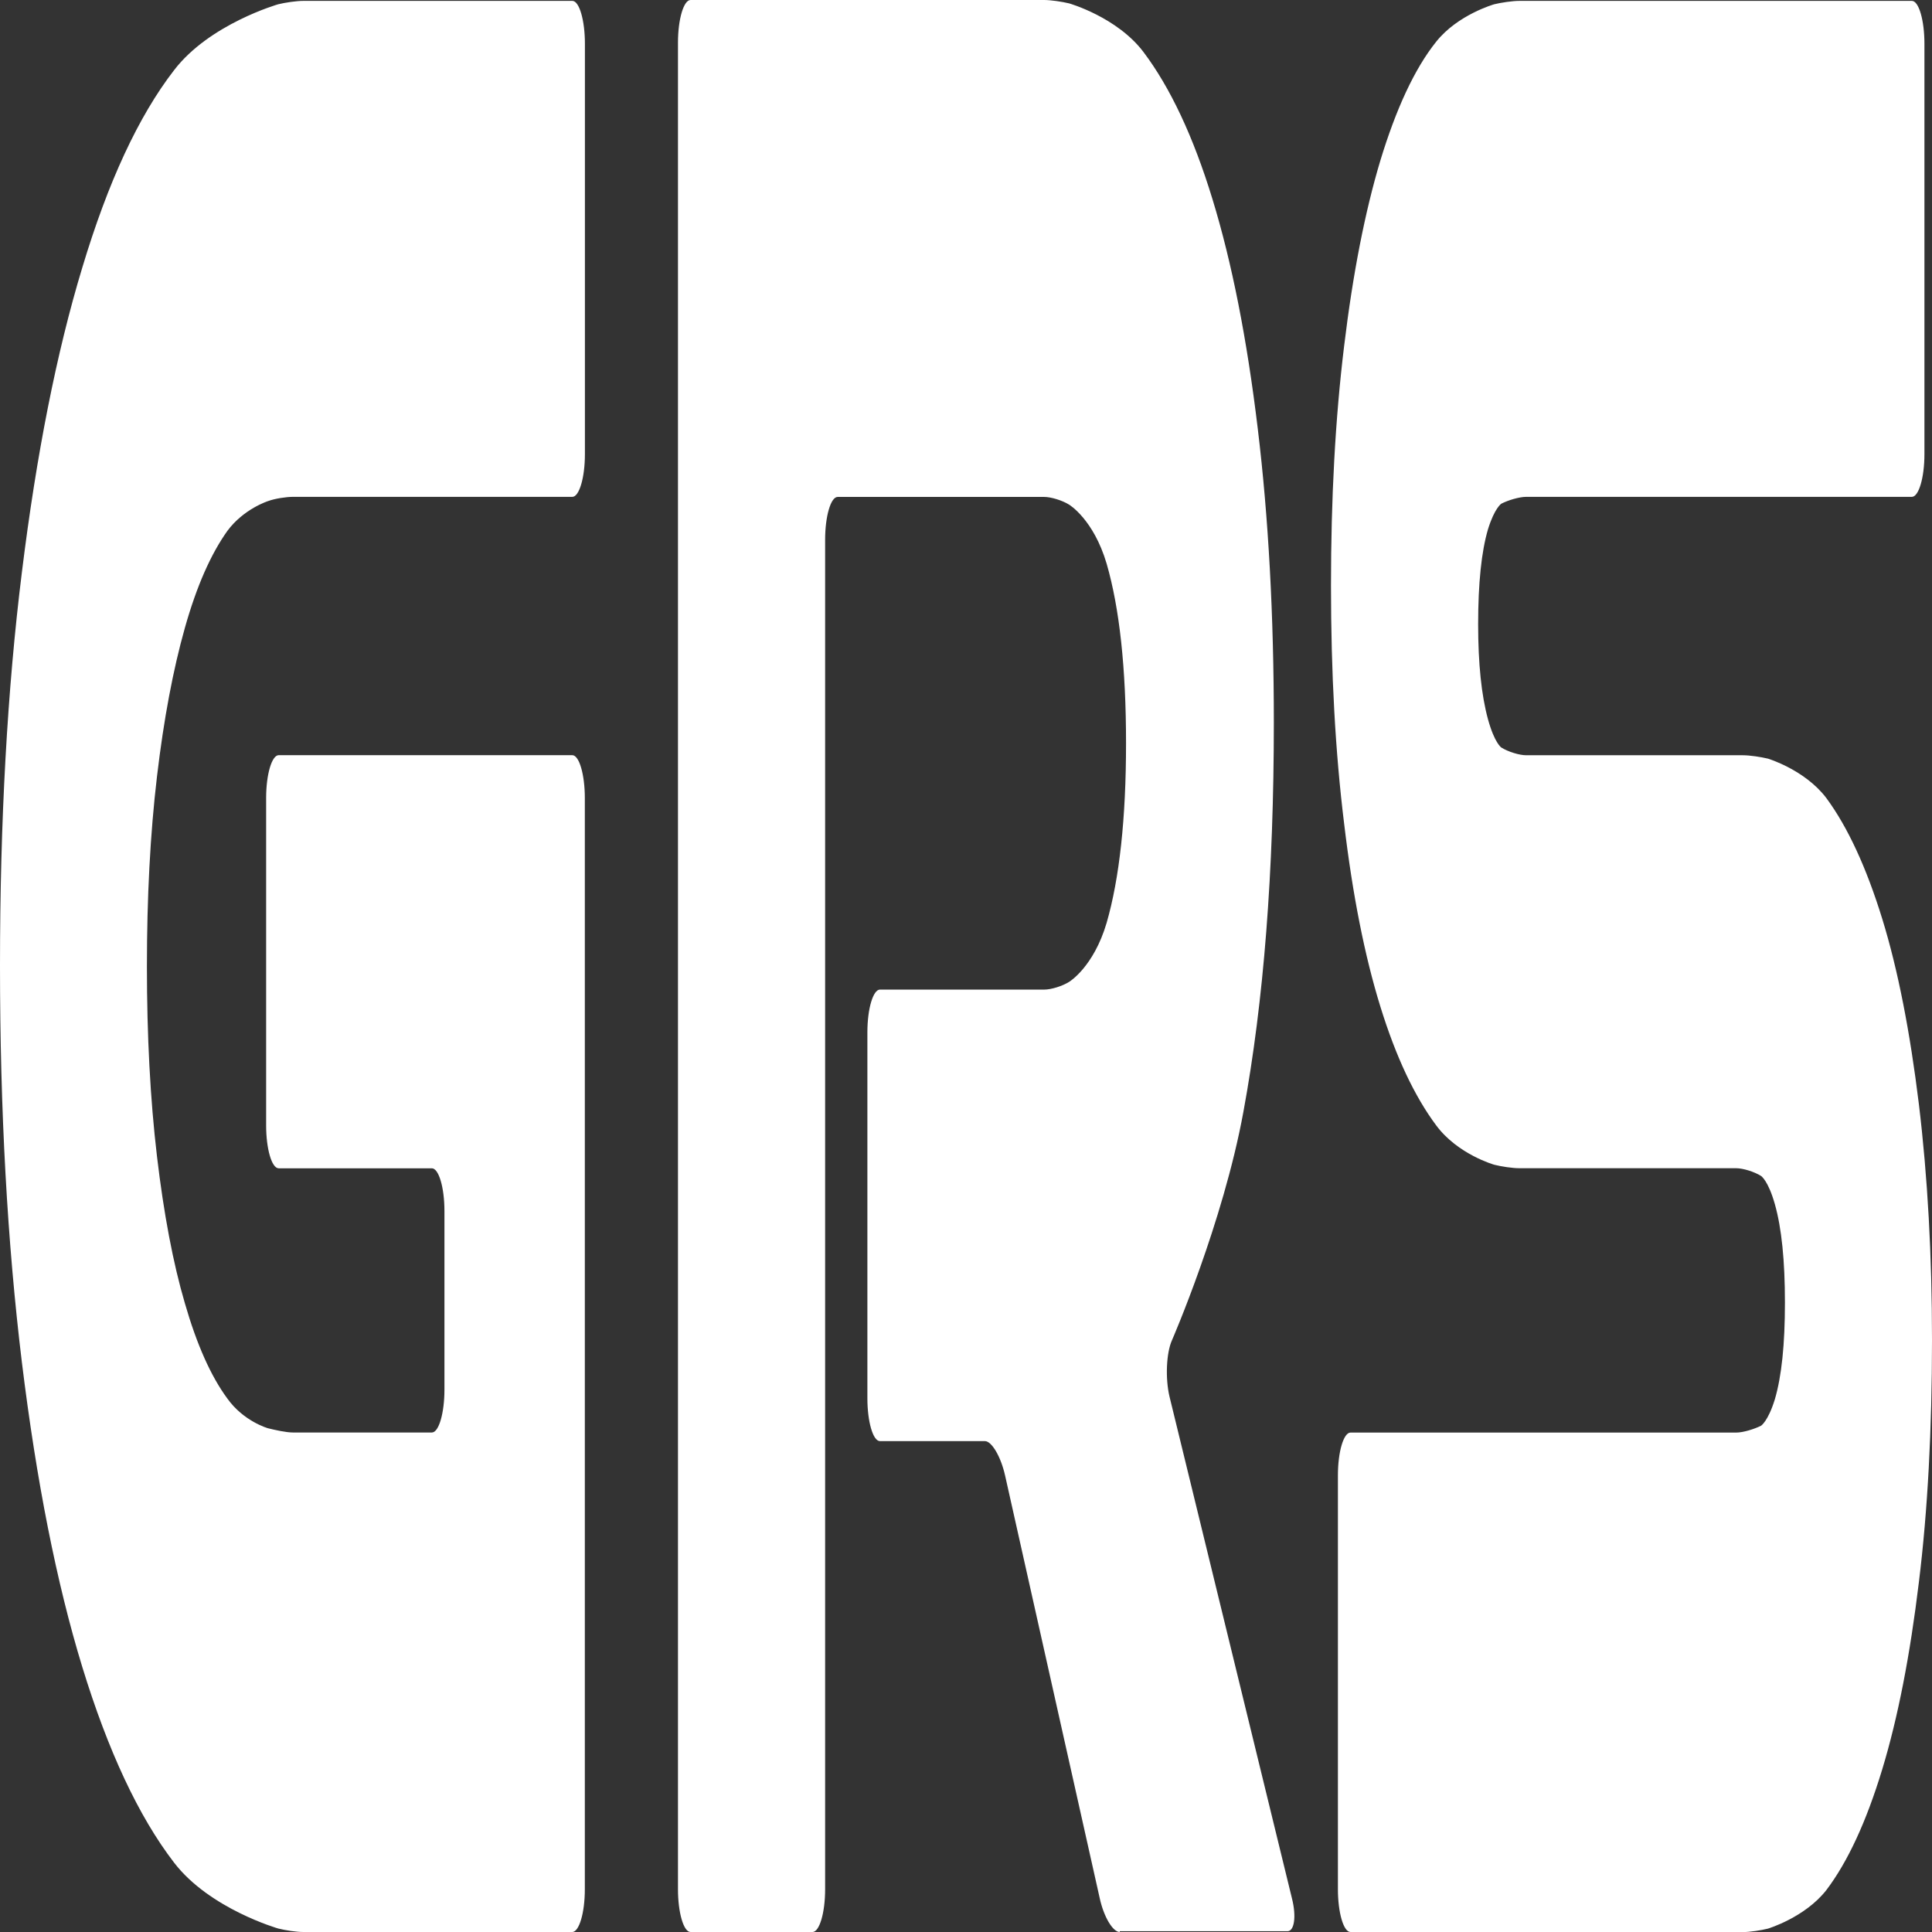 <?xml version="1.0" encoding="UTF-8" standalone="no"?>
<!-- Generator: Adobe Illustrator 23.0.1, SVG Export Plug-In . SVG Version: 6.00 Build 0)  -->

<svg
   xmlns:i="&amp;ns_ai;"
   xmlns:dc="http://purl.org/dc/elements/1.1/"
   xmlns:cc="http://creativecommons.org/ns#"
   xmlns:rdf="http://www.w3.org/1999/02/22-rdf-syntax-ns#"
   xmlns:svg="http://www.w3.org/2000/svg"
   xmlns="http://www.w3.org/2000/svg"
   xmlns:sodipodi="http://sodipodi.sourceforge.net/DTD/sodipodi-0.dtd"
   xmlns:inkscape="http://www.inkscape.org/namespaces/inkscape"
   version="1.1"
   id="Layer_1"
   x="0px"
   y="0px"
   viewBox="0 0 24 24"
   xml:space="preserve"
   sodipodi:docname="brd_logo_white.svg"
   inkscape:version="0.92.3 (2405546, 2018-03-11)"
   width="24"
   height="24"><rect x="0" y="0" width="24" height="24" fill="#333333" stroke="none"/><defs
   id="defs917">
	
	

		
	
			<linearGradient
   y2="112.941"
   x2="768"
   y1="112.941"
   x1="0"
   gradientUnits="userSpaceOnUse"
   id="SVGID_1_">
				<stop
   id="stop901"
   style="stop-color:#5AC8E9"
   offset="9.057242e-07" />
				<stop
   id="stop903"
   style="stop-color:#066881"
   offset="1" />
			</linearGradient>
			
		</defs><sodipodi:namedview
   pagecolor="#ffffff"
   bordercolor="#666666"
   borderopacity="1"
   objecttolerance="10"
   gridtolerance="10"
   guidetolerance="10"
   inkscape:pageopacity="0"
   inkscape:pageshadow="2"
   inkscape:window-width="1853"
   inkscape:window-height="1019"
   id="namedview915"
   showgrid="false"
   inkscape:zoom="1.5520833"
   inkscape:cx="400.10738"
   inkscape:cy="112.95"
   inkscape:window-x="67"
   inkscape:window-y="27"
   inkscape:window-maximized="1"
   inkscape:current-layer="Layer_1" />
<style
   type="text/css"
   id="style899">
	.st0{fill:url(#SVGID_1_);}
</style>
<path
   style="fill:#ffffff;fill-opacity:1;stroke-width:0.058"
   inkscape:connector-curvature="0"
   id="path906"
   d="m 3.769,24 c -0.087,0 -0.225,-0.021 -0.312,-0.043 0,0 -0.853,-0.244 -1.294,-0.818 C 1.722,22.566 1.341,21.748 1.022,20.707 0.703,19.665 0.453,18.401 0.272,16.924 0.091,15.437 0,13.801 0,11.995 0,10.199 0.091,8.563 0.272,7.108 0.453,5.641 0.703,4.377 1.022,3.325 1.341,2.263 1.719,1.445 2.163,0.871 2.603,0.297 3.456,0.053 3.456,0.053 3.541,0.032 3.681,0.011 3.769,0.011 h 3.341 c 0.087,0 0.156,0.244 0.156,0.531 V 5.641 c 0,0.297 -0.072,0.531 -0.156,0.531 h -3.469 c -0.087,0 -0.225,0.021 -0.312,0.053 0,0 -0.303,0.096 -0.506,0.372 C 2.619,6.884 2.444,7.278 2.297,7.798 2.15,8.319 2.034,8.935 1.95,9.647 1.866,10.359 1.825,11.145 1.825,12.005 c 0,0.861 0.041,1.647 0.125,2.359 0.084,0.712 0.2,1.328 0.347,1.827 0.147,0.51 0.322,0.903 0.525,1.179 0.203,0.287 0.506,0.372 0.506,0.372 0.084,0.021 0.225,0.053 0.312,0.053 h 1.725 c 0.087,0 0.156,-0.244 0.156,-0.531 v -2.22 c 0,-0.297 -0.072,-0.531 -0.156,-0.531 H 3.462 c -0.087,0 -0.156,-0.244 -0.156,-0.531 V 9.912 c 0,-0.297 0.072,-0.531 0.156,-0.531 h 3.647 c 0.087,0 0.156,0.244 0.156,0.531 V 23.469 c 0,0.297 -0.072,0.531 -0.156,0.531 z m 10.141,0 c -0.087,0 -0.2,-0.191 -0.25,-0.425 l -1.175,-5.248 c -0.053,-0.234 -0.166,-0.425 -0.25,-0.425 H 10.931 c -0.087,0 -0.156,-0.244 -0.156,-0.531 v -4.547 c 0,-0.297 0.072,-0.531 0.156,-0.531 h 2.041 c 0.087,0 0.225,-0.043 0.309,-0.096 0,0 0.303,-0.181 0.466,-0.733 0.159,-0.552 0.241,-1.296 0.241,-2.231 0,-0.935 -0.081,-1.679 -0.241,-2.231 -0.163,-0.552 -0.466,-0.733 -0.466,-0.733 -0.084,-0.053 -0.225,-0.096 -0.309,-0.096 H 10.406 c -0.087,0 -0.156,0.244 -0.156,0.531 v 16.765 c 0,0.297 -0.072,0.531 -0.156,0.531 H 8.578 c -0.087,0 -0.156,-0.244 -0.156,-0.531 V 0.531 C 8.422,0.234 8.494,1.1e-5 8.578,1.1e-5 h 4.391 c 0.087,0 0.225,0.021 0.312,0.042 0,0 0.597,0.17 0.925,0.606 0.328,0.436 0.616,1.041 0.856,1.827 0.241,0.786 0.428,1.732 0.562,2.847 0.134,1.105 0.2,2.327 0.2,3.655 0,1.849 -0.125,3.463 -0.378,4.834 -0.253,1.381 -0.887,2.837 -0.887,2.837 -0.072,0.159 -0.084,0.478 -0.031,0.701 L 16.05,23.586 c 0.056,0.223 0.028,0.404 -0.056,0.404 h -2.084 z m 2.866,0 c -0.087,0 -0.156,-0.244 -0.156,-0.531 v -5.142 c 0,-0.297 0.072,-0.531 0.156,-0.531 h 4.791 c 0.087,0 0.225,-0.043 0.309,-0.085 0,0 0.087,-0.053 0.172,-0.329 0.084,-0.287 0.125,-0.68 0.125,-1.201 0,-0.521 -0.041,-0.924 -0.125,-1.222 -0.084,-0.297 -0.172,-0.351 -0.172,-0.351 -0.084,-0.053 -0.225,-0.096 -0.309,-0.096 H 18.875 c -0.087,0 -0.225,-0.021 -0.312,-0.043 0,0 -0.453,-0.127 -0.722,-0.489 -0.269,-0.361 -0.5,-0.85 -0.694,-1.477 -0.194,-0.627 -0.344,-1.381 -0.45,-2.274 -0.109,-0.882 -0.163,-1.87 -0.163,-2.954 0,-1.084 0.053,-2.072 0.163,-2.975 0.109,-0.903 0.259,-1.668 0.45,-2.305 0.194,-0.637 0.422,-1.137 0.694,-1.477 C 18.109,0.181 18.562,0.053 18.562,0.053 18.647,0.032 18.788,0.011 18.875,0.011 h 4.875 c 0.087,0 0.156,0.244 0.156,0.531 V 5.641 c 0,0.297 -0.072,0.531 -0.156,0.531 h -4.791 c -0.087,0 -0.225,0.042 -0.309,0.085 0,0 -0.084,0.053 -0.166,0.319 -0.081,0.276 -0.122,0.669 -0.122,1.179 0,0.489 0.041,0.882 0.122,1.179 C 18.566,9.232 18.65,9.286 18.65,9.286 c 0.084,0.053 0.225,0.096 0.309,0.096 H 21.65 c 0.087,0 0.225,0.021 0.312,0.042 0,0 0.459,0.138 0.725,0.489 0.266,0.361 0.497,0.861 0.694,1.498 0.197,0.637 0.347,1.413 0.456,2.305 0.109,0.903 0.163,1.88 0.163,2.932 0,1.105 -0.053,2.114 -0.163,3.007 -0.109,0.903 -0.259,1.679 -0.456,2.327 -0.197,0.648 -0.428,1.147 -0.694,1.498 -0.266,0.34 -0.725,0.478 -0.725,0.478 -0.084,0.021 -0.225,0.043 -0.312,0.043 z"
   class="st0" />
<i:pgf
   id="adobe_illustrator_pgf">
	<![CDATA[
	eJzcvdd2IkmwALjPfY7+AWSREFDeyGPlvfdCgCRaCBBmZvo+7LdvRJavynJA9/a9rTMaQUWliQyf
EZlzyZPzTL7eeW1k+CyTmPoxN1fsNaqDTm8lQb5O7LZaw/6gh1+lzhYTrJxlECq/qzzrkFeNXr/Z
aa8kOGgiy+LTCr6fyterX4niR7X7VW0vJlKL+OSiOWg14Nlrr/7c6rx3nt971Xqz0R5k+/+8L5r9
Q3ul6gAA1Zyc4xiOSbDsCs8k8ocEpNr+p9rvN/8HAFiJV3j8stAZtuvN9nuh899KIsOxQiIj8QlR
FBAEAXaaZ40+DYrLqgLLypIgM6IiC/o7jm8VbKDUqQ2/YKgnvU6t0e8XO61Or7+SKP6qthOH1Xd4
Uk3cNlqtzr+JQqta+4R38rvic6XZagBCvqqDBMsT7OV3We65MGy26kfDr9cG4EoUtO/5Z9LqZR+a
g5bxb/K9/Lz7BV+dNwYDGDx0ShbhbLtgHwt8S35S92eN9yZZNMDj46LRcq8DK9H77MedOL580fjq
tmBFCN5YmcmKCUGFX9afBiDMVkeuwGVFQVAUUeJFXpbgG17NcrwsKzInSDIDHSoAIouMzAMwqygJ
HiEUjlUlRhBUjtMbtTDf+KfZ+HclcdRpN3T05nuDc40SBIFhtN/6o7Nhq9G7bDcHMGWJfKdq+D3s
1BsteMNqotKqErSSH9b6rUNcVHvvjQHQT6c1HBBiV8xeYA0Pqr8aSAqs3slxt9G+6FyRoWaA/ABD
8B+LmJIFwDEHyGYV0ouswEfW7Ji1fuvNY1vYktGHjCt/AsRw3Gu+N9srGV7loBNWUnVK2e416xah
yFxC0X6RTrIwbvzHsirHqJwa9RuV/JMlVlRYgYvyjY4KQOxg0GgbuAHCLx7ayJjJHp7jhMrterHz
hWvcJ8wMBNwG2gYRoT+1PpBn0MSwq2OIfPEMJHHSa7ax4akfR9oz5fmkNYSH273OsLvbfutM/Uhp
Yu2g2W4ktIcJ8hQEFPmu2hv82+l9wsfdeqNq8W622uwuhjR6/tkY1D7czerfjtPwVaMGghaovJ44
fv0JH7AVFAiJi161BjOGzyZMlAZLjTfoXB/pYkL/ttz+p9HqdBvW9xpclBZPWtV2tWdO2sDyP/Ck
CqtiNYmAjcFNlDaBdnq2wZCPxv8jjQkYpgtoIaNwLkoogO1RpK6qgw+Q+o12vW+2rn20xo/Y0L6L
0mKx2mo1QTt2P5q1RKE37H8kLjqdltk65bnZk/0ZeYRvRqLgX1+vnVaz/2V2Y//mBGi4WWs1zn/1
B41oVIHM32sftzX8eGehA7gnABJZeyfW6P9sb+ZbtJ7g4f+mXs5rBDO0PpyPzH70r//CXoxFLteb
IBB9GD8Q5vzfKkjsg+ZrCKMimt+a7TqM+3zYHDQs3ux8ddHQTJyD9dsgnGNAnltNis+g1+x6K5OZ
+sEmCm27XtvW7WOwmY8a/yaMjwltjAkWmvJ5AOqeSxTqUz/up36sTf1QGRX0ucqrgiqqkiqriooa
O68W1RL8lNVKnsmzeS7P58W8lJfzCvzk84V8EX5K+XKBKbAFrsAXBPgRC2BPFeSCUlALAFIoFErw
Uy5UimyRgx++KBTFolSU4UcpqtBEoYj/SsVysVKslJgSCz9ciS8JJRF+JPgBw6ak4FBKeWisWCqV
yvBTKVXKTJktc2We/AhlEX6ksgw/YJxukLkxLLgIPCMwIiMxMqPAj8rkmQJTZMpMhWXAwuJYnhVZ
mVVZmCRbYIvQJANfc2B5ipwERqfK5XHoXIkrT/3gGZ7jeV7gJV4GByPPF/kSdM7wFQFsG0EQREES
FEEFZBSFslARGZETefhPEEVREhVRFQtiEaZWkRiJOCCSIPGSKEmSIqlSXirAlMtSRWZkTuZlQZZk
Ef5TZFXOywW5JJfNuQGyYBYwDzITlsyEZ2EYMB8JZiSzCpkVzqnEVtBbwunCzHgyN5ydrM+vwBWn
fuAM4acCc2Rhlto8RZipCvMswExxrjBbmCuD3cB8AYDMGJwCmDXOOw8/BTL70tQPoSRU8AewwIgs
dgm44AEXGjZkwIYq5gEjiBP4Mec24X8hLbKOH872w5MfgVAQ0hBSEaEjaFE1aalIVsK+DtoaSGQN
9BUw5gbzVYEOFJi9BFgQCEY4wA5DcFUGnBUJBvOATQXwitgFfwkwDcsGWAdagzXAlSjCquSBJoF5
gRZlHv0pXBIe1o7FgXMVWM8Sod4CrLIKqw1kBesuQlO4xBzQA8NWWGAkoJEijBS4AISNCuOWYfww
LJgLD3PCfwzMsUzorgjzzsP8kaNkRjLmBjwtA3eLwOU8dAoNAmAF+L9UKIIsyINUUEA6SLDgAkgM
HuQGCw1V8mWQJEUQGPm8CtJFBjkjgbQRpn6A1OFgSIxaAUlUAplUAMmkEhklg7QSQWqBnwMSjFEq
SlkpKUWlgAIKABRFViRAtKDwCqewMNAKcg/wUAnETwH4SQW+kgmHCcBrHLAMI1Xgpww8WAROzANH
mrKkrJYVkC0SSBkB5A0HKGNACpVBHhVBLuVBPinQtARSS4DF4UCOMSDTyiDbiiDl8iDtHNgBbPlh
RwjEDOCFjhWQ5cFY8eCEzE1IzD0XekQdMFl4A2SeCvSucJwsgvsGTSksSDZW4URFkuEbXuIEhpVB
Mkj4f/gGiF7kGAaoUwHJgE4fwwFRm/ECCdthZEUAspRBFqoMwogYR7DgQCuxCSkhgosL/jqMCR3A
579oSIU+YkiUBJCfvKyoEkhPHA70AsQlSfh/nlfwG0FVeNCmIgNcKUjEwbZ3Dp3AN/bOWRUHpNo+
wtis7rETBvhNlDEgAv9s+PlLBoTYKZQsA8YwPEKdcVV7hvGawa9WA5rJ7bc7/7bJp8QK2m/tTjsB
XLqYyB1VvxqJZQDJExfMhMkZphU40Ggv4mvFD/AwExqI9vUiiabkdJhltKpyV81+87WlNVqo9ps1
Wwua1XZGTLZip9cG32+RxEt8m0gRYGLLJXKaZYguvTHslKutHIl7kr5LzRpGkKq9X4kVmGdncNao
dXp1cO3hqZjInTWqrUQKkTqEF+G71QR5J7E69QO6AheMNEPBw/mgWvscCw/ng17nsxGnCY48ah33
9FdDZ5jTAPUFNYNtTOLmF3BdYg/++gnf/QucmDhM3D8yifoUPDzDh/D/OrbfeEusJgAbKVtbAahy
z7LYadfBXI82weCmcO6xMB6IG3ixAE5OInXZb5T/abSP63UyLYJiC2PHCBkDbSxBW+EVV8vfV7Di
j1YAtPCO7xcKDqSbg/FHeTDSSAxkcljLkfacBMVFwYxtTlYTgZOCd8r/NWokBKw9JE14Jdk9fF8d
tgaPdlF23vzqtixRpi+khXlYpyp+g4uWlQVV5lhBgv8LIM9BEEsyKHoBrBdQBGAwkm9A3oMmBO2o
ihLGaUGACyI4OWCF8xJr0kg+FsWwOsXktMidfZ5EjIPQtwlxP0fW0gYn1VYD3G1tsievk56de7uD
YPPmf3AV3PsgJ7Vx+cDXCcemTwoWOsxJx9OKBzBeB/14ca6BhKOd2h3LaA+1sB429f8Y30Nj7m/9
etAHbWzLlKqDKtooOeMLJG/8aGNb8sXN4cFRp97webyaSP331WoDQKY6GPSar8NBQ1OBAJzv9ap/
tJkJ9WKDq300W/Veo61DgercBVSZj/HX4Fe3oT9Ozbf7z/9Ue/1VkCGg6AD7Tth/qq2hCYwP+j6A
bRBAOpw+mr7z4/96VIHd2IiCpVan9tmoR0KTAbr8V0zwtUl2rdkokwSaOW8MjshsIkzUDj5Johgf
KWwwUqKholkFIyISZ0RZ6f/fCSG+UFj5J7pYQNi/g+BxnrVhf9D5+gvE328l0ZV+Fc1C1KHAh9Ep
9U/wDQzobxvP/y1W7r/9+xfQ9/8CSd5vNWv/d8R4RuXkrICxTZkTFIU3oj7+6x9t7f8S6Z1R1CyP
W3Dg4vEyy6qh8/sVaX6//pL5CYKQFVRwSyXcNxTDp/fRaL5/RBKlJuhfMVEWaDQWnf7brA8+Is1T
h/w7pmnE3Xzn9doZgCly0HgbaFl3kabofemvsTqIOD3vDHu1BsmInZhk/b/iUZ4cbXOClqAXRT+/
mel8kSjDDv5XcABDeeyY4IAkwBqJm7ulSNP0vvR/KerAhEqNNxLPjhhwsID/CopIzVTIvyjU/4XZ
VCSxOtJM7eB/xVzDV7LdOYw3R+cLf8Usw7Vcsw0U2KrWIlKsHfx/yQwHvWq7361Ci7VoJqfzhb9G
f4erpz/roDsl/V8xpE530Pxq/g/Z+/mrBgY+/18xjq/GoFqvDqoTGIw69mBm6vrWUSSutEFrr2tp
KoyRr8IwtmbOr7afsYCm0Pnv5tZl72BNVL7XqGpZJjQbxC3EMMH6tVPt1XG3MHfZbtZgdEZXtig6
a/hKJ/kz/StZYeQE/KdkbdlHGthJp0kyaJ4TKVK05HAYjMGWmv1uq/rrsIpVJOQJFmx5y7isFs8a
rYvOmdaY1vpJp9/E+ZDHnOGvYzmYu/ArejOsW/zu9g0knTdajdrAVBAUCH2j84hGbQYMWQ+zCS/K
bLUaWPz0fF6rttyWrRsGy8J0EEkUeR8odN7OzOFzPlAXNrOJZXxIEEkNSHDH7t+neCEY+truJbtJ
0cRmtdXsW9PVvvuq9g0q4SWDFrvVujEXQZ9LrdMyDBTZmF+928y6V6zf7QwsBszvJvLDQSdxVu2D
DdD8H48lld9VE91qt9FL9JtfwxaRwi7JhSBVg5lqNkOJlHSaQMaeslb0eU7ti2UThkRINPsdLFRM
vGJKBymN0hoVGQML2PFho/9hjp6MLmFV9wV38Nnu1D47w0HiXSsXMGlI9J0Y0Kxl2YeCvvcapmQN
BX61hCgm+yr+sFwsWPsgOBug3SACoGY90beWhGccSD4eDrqApxA0hw6l55UfZEVOeo1+o/dPI3HR
+G9ASjmqr81Wc/DLxfoE2ExNIJWDiYNq+32IBXQnna65iEwiIxozCBAvIA6r+KHS6nR6V9V2s/8B
dEZeCBE65A1SAEeym8hgzwfVQZiwQjE0wmtnKGoC3kvdHzbqzeGXbU0evUqNhj69qhPYmyzCIGGT
3zS738wUgUe58n/dTm+A+zn5Przb328YK5bSSshtsvAzv1sZtlrG+3qtOTw1KI6TJTlo+ts2Og7E
U8FiDjvTUWEtlWBJFSrgcbdaswhSEAOBK+BK5dvvpuryB0d68EArvkNB6wewCfbDoNquGS9g1UhC
ESgmiEefDqqmsre/LNPsF38ivOh0PU1E6t9qokBCqo5WJJnVVSjDsaKYIM1GapHKurIqMlmtkllV
VI5PKDwrhbZnMmix0WqV/xs0QkWBzczbbdcb/503ap22QVWYn501i1ZkJdogLDSNPIpKs9ePv8Tm
7EdeYbMF7wLLMmsuiKwIERcYG6Sur6gwDnIJYkgHCjl/Vt/BuutO22Hasb5N4+IUOw==
	]]>
	<![CDATA[
	Q7PhIBFGFIZNMgmage8Paxd3EaeKqHLMlPedKA7daYHR4chQjt/e+o1BqJwk+yMOMSkqqsIGaEIb
PjgJXRd/UDs6QvEcRaprM3MM126UMIk3UzN2DfOk80+j18UESo+RDm9Itjeq7UEzAcZ8tR/SdK3V
7IJ5hHkj/4F59A7Cmda2/RUwWFt4vkGfpMxHhR6AZWWMhbHZU3bYHjHvMv+Q8wcSr9WWTcd4g/bO
ABn4hzvVAWj3gw74bGhE9O3Onh/0LkYed0sOWPvzCzQusGsvHs8r14kiou+ikzD8S9/Bur+wDGFs
Zufi8CBhhJYS5DyGw2oXZ2KzboWAV86BjoC+dPExqLZCPT19/J3ur0ShWvtED8RUGowTaLddaw3r
jcTN4UlAs7axnVf/QZMLy1iIOadVMbfR6EMHN8F4vIEobxkxBlaN9RpvdCbEek1yBaTC3oI1sMSZ
FKsrYbQRisZr8dCojNabbLzGxHqNtXgqFIN+xOUeKe44+/f4wDB+Sx76ot9KhL4o+tBm6IsGfmx+
a7QXOYtXo79HJ0+/dxwkvRoOTheRl/2GJtES58PXt06r3uhZgLZhlIZdaBnjLVbbhcYHkIsZzkk1
sR177F0XUM7mA11I1+jMKVQHCfBW/6NLQDvUYbVGn6gd6LrZrnf+7btxZwNpOgIMJgSZu84j1l4D
bUxOBbDdwTNhjKYtVy5cZ4AjPAC8t6j05HqDFOo40g2CwA09duHNDggYT/mrO/iF5qEPPbn60HST
ceITlbKcb1yUSCjUYWIHohYIuHh+7l4oB4wfsdHatfgh3/eqXsrILRjtGLeEPfDiZgX3G1pPeGiI
GRKVZZljxfB+qDO2Abkmb8LZAzwB9KvFbtB4smM3Z6/Hc2HUU69n0dP51XbpouQmGPj25P3N3T18
e1M1AnWc1UC5XevYwrx2eOPMOtciYfu9Rq3Zd4SkbW/9p5+g432vAlaay75zPb2g7EbDIwyW7zd6
pitivUS40/mWObWv10ZdC566Hh7Al4bxuutBoCd80652KeghRc/E5EYWpk8HpHNfoweq64LbAOiz
5NFnscXabUAcAh3r7sS5r/PhALuweR2Wz6GBBPtS5ZNz6oicoXyECu5Lh3F3FpWwc1ZiQO5n5zVb
67Ra3nCtG6r/2ey+gvf06ZESbsguiIdetf3uXjUPHA6+2mpFBDMi78Z0U95gsPtV4xX7aPzm12sA
PvsNxJdDTJFQPowgsdd5xZOVEjbPTRbdi6IxRE477g4km93dZH2X2Ul5HgIlHmFRd6jPHA61T5Dc
ER3HnoJC4vZZkP4CJ2HfqdLAzYLTKkhwbevKvYvi2HrR3iLnGeIRYfgW2SMJeUubSITXvHgOQKAN
WE20O1Y4JNFskyAG7iWHbEnYsE2mFoRsJ/604UVA4Ci83e32slqVUgCHIVBd2+U2wkuqmOVkUZR5
mWcEycwfd79lz5FWBDarKKosMyIjKyzv944jfxzPb4TVrCdefyVKPdAHvWCOxgZsmRYMrZOae2T+
UB8ua82DGgJFdhSjSxzn+LxNtnrZL3g9cHC9erbTe88Gz0AHMkriWMYXrI/5BmZroYD/BA2fQHVb
tV8BFKUB1dr9QNwC0AC8FbsO9NLm+9dntm+eexAABN5Jox4GVOt1ugHjfmsPsvWWc3WoQH0wO8xo
NK2zfrYFyiRIrwHIaxOZOWjM/Wy78V61pf74QNXAFCIlxkFALbZGHDmvaHUB9j+qoAHtyogKhhHW
dqNvgJk6xA72Xzf76taANCAMGAcR1JedZ+h2B+j4vlPY0fBAoN6G7VoADIyn0611wiD6QfgmEPVh
sNYIkCTwvk2QhIgdMqlqu21mwKT6Z9uFxG65KLGqJGW4LCUXzIXfbq+DWf8uB8YFBEqxYW1VhYyq
P2hplhv4FSEyEbvXNiM6gw+PN+EDWvv69Wk1SiFRUyx03t6yPaeo95Gn/2DCcNcUlUqWJ/t6EquI
PMPJfkqNRJCyg0DhgujQ1Wy3W4+OQo2krVdkzk+adnpoQlSdGUJ+CrLj2P1SpKzKqqrCqSzDilLw
PO2ojIehVuMtSCWg+qw3+s33tn0SCs9nRRicqAiqxKhCcBdaUVMAGZsOxateWBQ4HAJp54wAa8KB
0sAGq/3X5uDL7vVS7QQQ60CQA0xtCxongppG6yue7B+idt9A2n50ev8TMlRtjD23IRqF7bt1lNet
UFvNxnOG1UFTIwjX1VM6w3R8o42ba6YpkOVEX+EA7IjOl91YDJmcZkUQjnTSBH0sPdv5PjE6AOQP
8Dy2UHMGA2qv1V4/uhgM4UACjN57E/zc6K1aki8CsIND6aIG4clVEK4hR4CO27o19AjAvRB/QTMg
u723jjdq7I+QYb9R6tQK+DGIzYmd94X82Hc5yDTro+fhW582QWS5LDmfFnVpNPAGpOiA2k6+3eml
Ab97xkkT2gDYH3bJ3P/9AG/crmm9i6YZeboLHjgtAumSGPTuMfeh6gzaOU5RC7KuOi3MMocZOvPv
A00EzXCihqHyxhv2QJQtgggGghktP2n+12idNHpvDS+kJw770fl3p1n3xofb1e71B4g7zFunRFHN
54cd3GF6Bh/jgxaer/7TOISpNbutRt4VyfNtq994t2/BrFICH7Zj31wHfiHOtJPAMExkPMRDO+GB
/SsMqOTPi7u7ilhq4DKSltMb4ouc3rx6zTG59GEmvfkx4PEvTlg7XeHNB6fmX+TBKr95MSiU3tTt
z52Zs/Vq6Y253TCfcun1M+kjucjvrCczuYUz6CaZ3vhcSy4e3anJ5Y8mPHt5yybTw5Xz5PLhTSmZ
YQ45Jrd+myL9i8ni4qnQ5/qHMLrSp7B5/LLBFxReke6kr7u1zEulI1/zTN16yuw8N4rQTa+3sf6a
X+4e7W3tq/0NZWftOlvp3AlX5d7DHVO6q9xeVNbz6zV2KS+3mdxx4zK9cfvIMXsnZ0Vm50XMcS/J
nWN2eeHjynck0E2EwfR6m8lh4eVweJjfkWrHK/Pt5tK2ODjcgkFcnW/lBkxl5fG41FFfzjN5eHfv
i6nP35bMXvGkOH0x1m8FDauFTv9I+0tfjIN+ryeUmkzu5lN2g+AS9B6q90KWP1CG6Y3t5Lw1kWyu
r2xzw9uXV40Etlt671a7q/2b3uNi6ZDJCefasliTg5fTd8I0t7IEr7FtHO+xrdfHS6nk6lXrRu9Y
POU/e369vvQevweXPr0WX6Wzaoaj9tpXrvF6G7/p7gjqXP6T3uva9Hx/YbbTpfXaG75kZ1Ovs2cP
Vq/QjdUxU2E213x6lWZmldU3ld6rcPvAVC4Kp9S5Tle6uA86d9w8PKNNl9me6Rz49rqwdyAc+mH4
svdQ4/aw10XSK87GjuTpa35OHCzAm0LHs7Qrsxt6rycLCy6CEi7k7RbpFfjrtezs9RHZ8/Hq9czq
2NHryrN4WX/PUXt9ylwc+fYq597OF6xeCd/Ylja52OuvpPv0Xk/kJ+Hm42CZ1mt/YeOW9elV/IBu
FhcKjW36dIXbW6aiMkfUXqcr7/Ls2Rd3TOuVqTw+VqxecW2cSzv32T4s+vVaZbaXX67ovW4z+YVG
Sr6l9YprM5hZ3tQ7vs2kXMyzeSSsP2i9lh8+K45e79aYAznDYq9Lnl53Gh2DZWWUae7pHtzfVX16
lWbkz3rlya/XEnO49KjSeoVu+tO73ytbP3tHZ6Rjd6/nqwu8b6/7jXOe8en1PsOcPy9Ok14NCW2f
7v5O4+j+bjFF7fVqof3u2+v5x+nLK61XotaE+23mar+7RkfyAT93WdlaW6f32t2b9u316nl7ekB6
hW4o0z1mrjf3S/ReDzfKz0+nj4/UXh+PP3dpvaKExo5/3or1ig+SHxTmsd/K0Hs9+tn9OlYVntrr
826mTXol+sY73d7ceTrp0+vtJVNufu1Re1WOMtPJrcdMGXpd+bZ6xW6IhBo+y8/6dF/5RRfzLN4d
VJdIr9zCRmrHOdcD5mVpJY+9Lns0z/PP73l27/kCuoGO13seldeZX9d7HWymXXNNgvJf1Hot3LK7
TqG43OtfbiSx16zVK3ajS6jdjDHd4sDVa3p1Z1rSet1k9zMuubjcFY5eSK/87Epx39nrbK9XfcXq
VeyYcU+3l290DDLeS7qlsfhzpaD3unKadWF4utN4udD0XaP6LLlNDnHncv6ps+ICsJ7enrJfV35P
P8AwnBv6PkW+WcqX5n0AYB3m00Xdxmr8bMiup5LCPhsj738q7qftj+kbgz1pAPLJ7sqD7+sKt3T2
4v/0o/q04HpqQ5o0k+fm72q+rx+k25uc/9PX47dV36fQzfF07XXHB0DZmd9Zu+xrT98WvlXX65fp
5upP/Sk7veJ++rp33jaRRgG4KqUN+5Py9HruNZf0f/pQWll3PXUg7WXuSZ71ff3n4KS74/v084or
nPo+hW6+PisbT34AMIjTVdH36R4nbNz4Pq21X88PApA2n5zffVjye32+nD98bfg+3eM2p9kApOWT
3Oziis/r4g5TXl8yZr2SWnU9TV+c9jf1p8XsmuspdHPxsr2U9wP4WJrdNExl2tPNu61j+1Nh+Ux3
CvnZ03Qxs1Rk6gv3RcuGfplrEf9Nd94qz2KA88YNZtEzLiYze+oteMY/L/BXFr+rJJdLZ0X8dQ1i
T50lrxHRmT7UhI3eYfWsYAjR3jS3sH6S0ZUDO2dXGBsz/ALxMzVnCJw3G1flDpX2AniaN0PiDGlu
1Nua6fTP5Jrrr4sg56bL6A9lHKLb3mt6jXs/9elVmpm57LbuHbaAvWPh9s63V1BJP1nfXpnK29G5
b6/QDWrRGn26wm3d3qtwPmvrVTkqnNt6rc/Pz1i99mc+GmdmrzwhaAeSN75nv8zpbrccvS7e+vYK
GF7nfHtFEkDXwurYNV10LZ58er199J/rdKUvOG0BZ8fEtfDtFV2LD3qva8msb6/EVK8cLPhOl9gp
vr2ikXLhWNeGavRP/tJXAr214l39KwLo4tPwqx0KJ818P5Vvjl1wRjDFASp+6NSni44CTPwhn7aF
iywOfkl9IYLObHG3jcqwp8uZ+fMtQ0Jbb+aaMyvL1q+Nbqp+oYcEUEIhXje6i2tds8kUaWND3Zn9
SQaxoW7fl0CIVcvYNW/JKF3YwBA2ynP6r+XDjt4DMa6NHqzhwOTWuxqII2JIBGAh99EozZm/zlyO
hx76OjbhS9jNtl3YvextGoO+PIGP82ixDpcMBGkegS6cbTg8mccrvB1otGOf2RPn5sgvpMxru4NA
G9Onuus7Js2GHi4ABR8ucwubzK4V3nFFEwniucdhYd+FeA/W8Zc+ds11PyVxAfckF5IRZkh+ha7h
+TQBsQVTqMs4Y85wyXeGaBNfBq+hjrQIy9ihEWoQvuxN2WejtcYuFX5WwlqLQvOrGQv1hmUzMn1t
P3yHcxCqtSjYB4vpbhwOsqQA4Isr3Kl7I+LLKYUWXVIIuoERPZWd68uPuiLlh92eHQ==
	]]>
	<![CDATA[
	h8aIcW0caJzXBBEdfU9lE8M+w1kuL2u/dPRpcVoqe95mki45HsaeJOpIndytmz3NFYkzOX7z6uIw
DNfb+/O66DzzGUwpHWVejZPsvE4CHpovQzdXHSQBypLFmhJ6ize2QZii0CVsXhbnYYA3JbqcuV3u
stXZhZ0IuPFFjKbWSowvbnIfnfS6QUEmQZPoER3NLK0pMptorTkZcMlrBlQrvtxHZFocBqxO3wwD
V3OGXb5kl/HXfdrcqDBCqk7yADGZKu8Hr6r+C5bUin57CQRmiPLQsNO8rR2fmsOyjQ1mM9imDmxj
+7XvN80tErMZXOY81lnAsqS9y1LfDlZ6ZDY+gshD2p9K39dICDYlXeFugAcb534QqKmoi0xB5Dbi
ZMdl3Lo0VWSjqr7tlNpeNQXki76nqYsDhjXY3PPRnsdn+nCCxmTYAtqw/G09c/kiraE661pDh0eg
GxpBHoFjDdtzUdfQtVlMw9f2ydfYFKEraWztvD0p+gIF42rK3MUdpbXbYCcnJtJCDL6YSHvuTQxp
TukWH2ldO7m9yD2PdzvYoMojQ63FsZx34niLZ34yrXDzkYxgfROOp7PnYHN6cuxZuPmejepOG5Sm
bwxTELTJ7h/EQpBnOLckOjgmgjb6pqb2dyQ0tYaGBt1o3AkXD1FGQvZvonqB/iMJkQc4mwiDcVqd
I4yEIC1MALhc97SPHn3fwZj3PY1eNG+N5j9qu6NWePzMapJ77L9mbXFw+GsXCb8cHExx96BHQNzo
AxMxSvjDJkZMLnGmJWjDMsyRaF6z/5hmQuMCkUXB42AuAuMZlHYWKAp244gC6gzNuABMcmFExHuw
7rUePPrGRbx+lv7PXdxWvI46Qy3c7buMpQFbfuxvR498+LjuGLN57H/wE8MXndM9UY5I+PJjdl+K
0PmGyuz8rPqZczL7npvZqW6cNxZFCaYA8U6PG3TYcwVyNRJwjiiyz/G15zTufQIGuloLkRrs/sLY
kyOWzcrpYajXHBQI2WT3hk5N7Z6XFRcIioUAMXxz40xJJ+g9j6IdIUj0tYd7zLc0xLjUWihuwqKD
LqFguP1eqxMRJEVAkE0oOEISTjN7a0jMbGe4G4ghSvwx3Mzed5nZNL6JgL6V07ng4bj0ombZ0FUj
v3kpL4STRQS9uE+Q5lSNI01uMXhyiLRQJt73KMS45K4RdHffrQtHmlLSqQP9o4OBomDzck4cURTY
bYF9j/Kj4ybczAXsODWfL0FHM3Nxv2uBJIXY5gXfuSnC6xRGZECsVMh2opKFPaTqnPjNuXsrc2T1
d3NOuplQlBYG5seCcSQ0Mk/ULQ4XvTrXBhcvWA1GIHzSitPT5F0bknEa8mNFWiuWAUVpaNx9DtIK
IRA9rzOeLqS25thl9Dc5Iu1zYB3DcsppiRZJNm3w9gTGBaLFyYokS3ZE9ePxPbE1Lhtzp9AXmz8b
SwSbEdbGtmkeKN36n4se6db/TNvcqLHMiyLgZus7GJu6ixto5t1cji3dbMF7aG1i0u3SJd1GM6Aw
oB1LuvlKAVi8CUg3aIVItwiUFt5QuHTTzMHQhiawi0saCthRWi6kzI2gHJWDnItG87NtlGbfgaTb
LnoemZHrCB6RJ6qO31G2ckfK6MIt9UjyyLTY6Lu4ReD442AxGXVnApu6SkbKF4hg8xethApaU7qw
iSBxrsbxuK21wcVz5UyNIh6wFa/Vb6O0GA2FZ1W4WqElwJCGfDzvmMMxcpp8N4sD7XV3a6FxL3d+
WpB+hBmm3foRvstE4CDHnrS/fqxOn/nmHER3Cm+uJ2f9X9OUI5XSoujH61gOuDMIaV/ah+8RrX/X
yhndjN2Qy/ofTa2RhuJY/35qjTQ0tvWPrfgqR20LL5Z+fPgO4ke6cnS5uG79+OzddcbvYica+hlQ
II0iZnlZqR2+83/GROWAZbFj08c+sPPSjS+TW550dD6/iW8EB4QfbiLxeRQhTpAWidnDHVBYzayv
OUxLg6PH7oqA0qtcNLKIECAmw4pIFnQmc6upYjZDHA+Xpipm/Qcdy43jCjf1YUCW6laE1DjnwPx3
EAg2qWlwviTz2p9gai+2FnH7J2TvB5viZ1f3DyYSTAGkydHi0H4bC84FfY7iB2hN+XvSt55cLF+y
iDQmG1k48zpjpcVaCm5DPGxTHQ99EfSKfK7/nsy0T5+Ty1dP5WQmzz9hEV85VjlfcC0fSfCfRDlf
cC2fS9iMXs4XXMunG7fjl/MF1/JNOUsXRy/nC67lm3KVLo5czhdcywfdTKacL7iWb8pVujhyOV9w
LR/yzUTK+YJr+TQpMIFyPi+cvZZPdzzGL+cLTsD27nuOWM7nSoB2qXB6zKaEmSyVYOfYafD5VyIR
p8Wu1qIMiz6m4OQssBit3MGQuq2KO781VkDKviFZctvGoajyc4DvS8QCcBYtjYgqV0CKgioLT1Pm
mSn0ErclB91S8tjWX1MRKtJISPVn42oyVOWb5WX3b5aiEcNqJv4MrfCDq+zOGegKRHzgmHLujZWR
ER8W6Arhm+D6vUjFewbRmonKPnRbdmdyjxAnvF0e2FKtIqWY+OaXkHBzpABxhHBzecT8EpcUuM3M
xArK09HszS+hJ1yGld3Fzi+huVFYdjduZAsL5XJBHkEM3Pjnl7i9FJOgfRyVcnChWLjP03WlJbyw
3k2fV+47jNyjCIpqZcpWWRzPOfYs6Svvn6dp5kBFrXutTh9SayCDA22+AWLAV0CmQYRAmyPQSEjg
U+m6Iirw+uXEynHAFnMRdNx6NAO4vh2c0EwNpvjXFA7DFGecmsLX4PqbGUeMy79GbtotBaKXOnrH
9DHjN6YtKyKtp4yELWNI5n2ctIT6tjPqSTGpI69hz1WTQ7U6Y7QW5oLoTdmUdEBrYSU6oQOztlex
tZBk/hjTdFXsjIm00MLVWEgLO60hcGBmyohZvlO4uc0486h2gst3opq5qG/MaHE42/tUpoXV7WkH
ZoS08TkdMogX7onFXy++TK7nqu9MzB9833H5g7RcDtMf9G0jTFDQG7AJm/edsKNcrOWOW7Jnr1gJ
X+lnJqqj5isFsNguTAqEodTXyaP5nv4YCSvX9d3TcQkbmFIoxzuiBgElBCt9y7ycsiq9SoM4HrJ/
rREN9X4EHVICFRoLcpVl+ezico/9ga+Oj2Wn7RLG97fTYvH+z10a77vttGioihMLchnhjnxorGDL
TYYOXH4jybOJMSznmLioY9KDkEGlcLGiN8HFfsKEUBVeixs0LGf0JuuN3nztBUdvKJTmE73ZGyd6
Ywkbdn92MtEbfnYF/fwIUY4I0Zu9iSQnQRupCdQvGtEb+g579Hq4iNEbwp5B9XBjR2+wDk4IDdtF
w01YddDUj4gFQlgw6OS9OIkqU+bhWWZp7ObFgHEa0vthpbGhhvSUfmAGv3mZngmeeChFdPd9wz+2
4otoXg0onUjFrM7wj4+ShsmtpMaenGUJ61JgFELdvJzzj0W5qJQkKvuX+PknQ0SeEknQdZocI5b4
hScEhqYoIm7GKWZ1uFH7gZHT0Do/dy7giXtDVpsNfB1x6yJQ8/lX5tn9mwiZ5KNW5lF3o7CcbrKV
eeNSWsTKvAg1HpOozCMbkt7ivBGSYQMr81y5g+ENjZabO+UpXRyxSp02Jsu/DBadE6vMc+YLxK4T
iVqZNxXlzJTxK/Nca2MU5026Ms/VjVGcN+a+EBbUTaDwH/VdrN0lrRu/MCe2NpHUS03YXHWc/vaI
FWy8L8Kdm15BNmzRm3MxWqk8aWh5XJO66E2Q8K1hD29oMgVlZnoEzbuOdb4q4RISh/YNoMVPsV74
XvLkVy98L4f6NxH58SrYz54yD88KLagaZ7fXFYTE1iaVCn3btZhxdFMdcS5MwFQvTuSoY9JKZgIu
LmkohI1MYRPaUJSk/7DTeYrB5x1HNfzNplgXa/sIm2gB7cVlb8gLS+C8brdtxyP6FhZGDOPh0E+m
jXZwsk9Tz9NTEyuSrU6/+gcWpiIXyV5PqEj24XsSRbLYykSKZLFubSJFstjQ+EWy2IqnSNbvoOvw
MrJr2lGwrvwlkuAfmsJk8mOGwo83EcJg0VJ7xy7Kc6u1595vKcqjrs3ki/IsWyDMwR+rKM+LtN9S
lBfB95xEUZ4pOgOHNXZRniPJgtTlxS/Ki2AxattEWH3lbzTGO/2+6Mm5cG2sxC/x8/ebXDs+1tr4
bPpga5HOGQvMOzSi6tja+CFNHWm309F2o8J3JkgtXZQT4maMfU8fdfHaD9oDiqcrbjVP+sH3DJ/I
6a4WG+M9ess+mSn6OpAbRDeOP7ZbV9Xn0kx9WK6os1tPlYuNk/JWbrBQrFxsyrfkCvjSXbm3ld+R
LvaKhWytWCzk9vHahfOuoZzmWp7IrR6ichaFBRTArSXv/S+zU05XTuz06i72S6/Wjg/tcWtbr+LH
0txasuNXAHcTdIVePedKuHSV3V0U/Iv98Cbyql+vL8HFftsZ1dar+4K3lXTf7NVddoe3c5sXPrrq
0KaxIj+o7I7N+vaaXlv98iv2k2ZmvqXhg3+x3+19UAHcV1CxX+fiwrdX6Gb+oPFR9yv2awQVNp7e
+PdaPrrftnqd8txTONvmV5/9ej31EBTwrd4/+Usn9xUaCdBBVyM1KTwcRICbIrdjL55ooHoE5kCi
WKkGB1eGLbeCDToNbsue2hvxnoN025OcfzLfiZAHMhXpTq9I59XbAiyBd3p9RxhWlDFRTq4PzOga
7Xo9mmFs96Tdwxrxej2PhjxZSLpjNiOjKjgTM3qeTSnCbSsO0zP4LrxxbtZzNWURqGnZjLSfWopw
0QqZoW1tgoYVcrtC6Jh0W6AUN2kzYEy0gPOIfLPdCLmMyZVXa/DNBAv7aEO0G7cTKuyjWeKmqT65
wj5afGyKXPc+0cI+x+T0qj7b3tqkCvtoWSXmviddVo1S2Eer6kOkTbiwb+Rwd7zCPpov5yLoSRT2
GarOXtVnSYGJFfbR9nncwmYChX0075qotckW9vnu4k62sI9W1ad5axMt7KOZPFrMZqKFfbQV9o0L
jF7Y507Pxqq+qZB7o0Yo7HNv+eqhoUkX9tHWcMp9cPP4hX3WGnpSFCdZ2Edrasqo95xcYV+EzeJJ
FPbRqvomgbRQYzEW0qIW9kVD2tiFfbSqPrtam1BhH62qzxPrHL+wj9aAs2JlIoV9tKo+WsXKmIV9
NLva38UdubDPasDaR7WQNrHCPtoq+WR3j1PYR6vqC/c9fTESuf7HdyN/rMI+15Q8J/jHKuxzjinM
R5yiF8k6fUTK3u3P3VhnTgW4Ubth13hGrgj7dmc/hCxBpFv8aGQZx+SIeItfpLsiQm/xi4qqQdp2
fZLuEYyGqtIg1NpwHwIUcL2d587e+GMi7BnhAr+o9aY+d/XaE/wjoyrCPdWuMdGFzW5gekbMMWHE
NKKw8XWZNtm9vstl4mfVrjuxKcAWCAibxb78j4409/1/o6dg6Jf/2ZE2ctZj+OV/kQ==
	]]>
	<![CDATA[
	ohx7Y1/+R5AWev9fxJo+/6N7o+dDj3X5ny2jK+D+v+ilUj6X/7mCKdGyW+Jf/ofaM/z+P/t4Qy//
i3y2XXd//CrPzUt2zqVvRk5z3I9a3DT1I9wi7+6Pnf4/hSeRX64vjl/TF5jeGDG7m9T0jVHXNGWV
lc5FTqIOKnakp4XYtWe0ekcjuTFWkhol4RIRFKkIJ2JJ087LzIIzZUSvC0wFx+OjbRhtn3x5/JsR
C9VCLiSJk2oFrUXKfY6WagWtRUkiD85pJ1JwMoWYI13B6UjqMxoau9CXtGLXgXTRGbEh/wyteHdI
TugeTu0OyYlW+5578zDgu6nJHW8IrflWu0w56z2jFLzAeKMINntsyX35iR2hFxGxaXc2/cwKTd8s
Lnk9f6wLHPPwArMEazKFMe5jnb3CNiydx9naQXBBRpzLHeHZSYQN57CbDZ3G/dTIhZixSij800ex
obH3icnVeBM4xkBrKNTC1wk6tCEnP4ZfRuTveBBGCauiiFNCkbaY0d7N1YT4kXLv39RI9Z6x7/3T
CDrg6r/JlDSRtISgq/8i8mPIvX8RTfVx7/2zfE+fq//ishH93j8bpcVpKK7HTTHVnVf/0QOece/9
cwqbWK25q32D7v0LSueJWO17HSF1KopMe/ge2/ixURq0Nqlq34dvl+/t2veMWu3LTse7X54eHcR6
x8MJFM1DK9kJZHSRhqI4WdhNaEPj+1daBOrQXaLrW0sVVvqDtwgGZkLGr75fSS17+HElRa2YduUO
RuLHm/iFVJ6wnbMy7cnXzIxXSIWzgZn6x1xjpe5gU9TIjwNpUc9wx9aisGdArNOJtHaE8uYIvqdm
dcaopfIRYs+94EIqu+MRrVJ0pEIqu0xzGY2Uox9JGdkoFqPRjbPsbkKpfMRYJlk4vhsrMetub4N3
fKa0W36j1t3ejniqFjWqjq1N6DLM1z7JCImwGxXpAsFc8AaQFeUIrLv1pHYE1N2Gn5yEw5rAZZh6
uAhX4kAmHdIyUwybEGvvdtYvSp9ssZDbuy7NNPbOS5vp84v1zktagr+2T7Q6w5uHSp1b2JguaYoI
I8L2gLOl1hwlgUebZ/ZeHZV5/Zmr2xN7ZMt5Nd1K8f6WVpk3pdVG+ZcE9oYvK6xvr0yFWfKrQpRm
ZuWzxUeHi+usG3sIKkTs8v69bs/cXdJ6hW60q+l2X7PvflfTLQbUyJ2I/pV5/QV5vmfP7uZdRZeL
qc37lk+N3GLgNXxVahUiIk1D8v6atbTuksA54aj04leZ9xzQ6/as5OQb9/1/pzN3Pr0qO45ST3ev
Z7RetXQeQsb7V75IZsrly4pzaWfx6bL5l14SOlxaz9HgprTSRQcoX2QiNMm8LK3kI8ClVzqDsi6h
jdLj9VvBnQdh7vdQlGkxwL8yNV/QJQ5OQxbwKi46t5NKsbIzp4KvdVsPrq/yBFP86o/0bmIkbvmP
qeifODdlntobqb6qP2L+utey8cSBYyRuuVBlqfoICZchqDoPy2uNXh4XNXHLlw6mrPK4kGTQyFRF
ywEbLWuIFADGyQHTooO+w6KngcUfk2c3aoxayYAcsJh80wkonNWH48nD9RxmAkPdWHKKrvJkYtPa
2uxG2HcMubguOBZmJvhH2Qu8zYSk2Pj6yBRhM4Gw9FPZdfjOSPG0+Ife0eNp5Unsfz+VrYj0lN/J
SdFKEqOerjtlHt9Ox81YXo2boEsRXecoqSiUnVpys99EDrquTNKTrlZGjCHT9giw9i/A/ooVMKhW
KHsEcc9LcoZfhG9PRsKn0nMHiMeps7vx32CMdJKFoy4xzJ7zX2F3Akx9O0JBVbRqKtUmZw3fM3BP
xb/OLui41yimumNY/kUC1vIFr6ERUgWsfs5OqLaUcuuPawsvRl1i+AVgtqb0CFRQa8HXQEcb2BQp
ksXWfG6CHmGarn3PMZEWWk0UC2khO6AxkRZ6J3SMaR4ID/5I81Qx+3q88S8a1PXNqCWJfpa7XzLs
iCWJjkEE1COapvpoJYlR6xGpcejoJYk+dOCpR6RZnTFKEsPcYyPg7Em1ileSGLUe0ZsAE6skMSpK
3dozZkkilUoo9YghnnRYSWIcT3qkksQtbTjeeVEvK3RS2m+7rDCQoEOKx2JcVjgVcGDGBC8rJLOZ
0EWlAZcVOraJft9lhV5P+rdcVhg1bDfmZYX20NBvvKzQVGu/97JCjwEVFVVSgF1NhhPhVKsRLjyM
fqrVWBcemmV/1NsOXZkpo194GBx/nfIvx4534aHf5FITyIHai5igEXaqVfQLD4MLAKcmcKoVufBw
IvWe45Zh2NhzvAsPXda867bDKetatwnEgX1vO5yKWVA2Yk4kJQI12oWHPpPTbzu0TI6RKgkjHcIe
EuuMdeFh8G2HU1GupIhy4WEwgYYnw0a88DBKvecELjw0EESv2PEQ9KgXHgbfduhnp8W+8DB+edyE
ivHttx2G7BFEv/BwXEqLeOFhtHsKx67ID77t0CKBiA2NpgOdnvQYFx66WnFJct9Nr7gXHgbn0U3R
74qIf+FhcHWMsRXhWx3DRLzwMDhLQRc22Np4Fx7asem97dB3bWxbPZEuPLR3473tMChmE5ji7b7w
cPTyuInVmxLtObGSi4DbDmNJgaALD2PeUzjqhYfOVtyFG14SGPHCw1G2vke48NCvlVzQTmH8Cw+D
bzuc0o4CG//Cw1D/ZjIXHsYoj5sYP3puO4wi0yJdeDi6qR7rwsPg2w5t+55jNRTCRpFc3CgXHka/
p3CsCw/NVqjHFXoLY0a88DDYh/BE1Ue98DDY7aalxFdHufCQOmvztsMAFzfehYfBxs/Uj8jVwcEX
HkY+bmq8Cw+t4khaabArpDr6hYfBrdDybEa68JDeihG+Hiejy3HhoTcObk/UsUfVx7rwMLhU37UV
MfqFh8FhMFPYjHvhoauMzeWMudTa6BceBnv39rUZ68LDYO/ezp5jXXjoQlrUhMu4Fx5G8D0nceFh
pLLS8S88DL7tkHQziQsPNwJvO9QSYCZw4SFdKBh7NITSJnHhYfCOj4608S88NAdGjWeOZNnQLjwM
3pmwu1HeBR2/SFe/7TBaXme0SxgDinRJ2C7myS45iq64C9IVx5dTjnujAiLCH57TIcl3/nuhjnx/
Z5SDWkfpoCoNLVbIa2O9a7/uVDPl9L5SLrX2ku1YuGFyxw3JxOqRw2E96Pd6XP8jCWpmL5m+P5pl
cjefsgaCVV3J2cON3SyTaidztfuuwPc+9iobrUcVLZvLpVTma3Gh8F1gdt6P8jPfw4KUfKjWefjr
ZWtWWR2W5w+Pv8/E78/be1nMCjXlsHKT3c/2kuLBtvBSOPu83KyfH0rXHxeNI/H7KtV4m73OLwql
n9MXZ/ufK601LC7vNDZT7e9n+Xuut9WWjpLXR5sLs3xqW5p7u9/dXRx+zNwLnYfGCllfUmq6cXlx
fpXMpp+2ktz791V6jV/YYiqF/QJTeavtMdvS/Fmv96Kmen3lerc/8yS9Qjd98fX+xKxLvEiv5zLX
Wf5AnTYK8H7mev2HDt7Ap87QxYmj3nX17uBZzddOu8gq+gWZWrZdo4g3LM4t5bcO9mj4IhiBCQ/m
ez1+Nhk4149UdaFxMnN1d7Ex2+7lKvOc8I7bqzOterKO5a17RrlqcrjcFY4wIe6wTSokk/nKxcUc
M9uow3cnHac133WxEUzupGgr3tPj0Jr2tF0ACiKOhowNaa44LN1VGjfkftHi4/bZjXRUrE9v5QZr
e1u5fn21os58npSvt/gnwFx7Y7t1dfOQ35GSr5qwufo22tWuGE2x6U8Zaytvn7ZWD5I9Mq/8V+eg
n9+/vn5Ol69udvAvmPBJK4ulxMtaLG5DvO0R14rJDVKY3PA8MD3pnJhd0CR0TmRTJOYMaJHb8FFe
IuXIIHt2u/BxfZl8BLV234OPxazxWiVXKXOHCrS7w6RLy3PDSmpnd5ddXvh4JuPUZrO/aH+mDqrG
HPbT9gcH6Zr5IGN/8CQ3zAc5+4Nu8d3eDWt7tl34xsqGoyX7d5epV6Oho2X7g3ehbj7Ikqsf2Z3Z
LQY1xCy7k6nw+IAl3ax3PtmdzTP85tTe+Ot7GvF7uqyB1GblFV2SgVxEIiuwtcw6iyA5rJz6Ymub
u4i5U1Z/4/SSNKpfvLk2gzhPY9Uz0VSz3GJGQN/gwoYbbnFzaxW7WcXt87NCK/u+lD+pvR2U9neT
5xZZmhsKRSu073RxDVYocIs7lbURm6S1h6b64unButlkQRyczDa2H++U9/z5cLZZvqufMDgv1iJj
7nH4tFVsVnMsk7t94g0iuxBsUy9tyia9XGeMteFKp0XUitc5gwGuofHXR7yu7prVjWHxmiiHDv7F
m38JWgPl1S8JPt5ltI/PNbL6dzmr0ku8Y4yG7mw0hym4TWNEd7z9Qelztlz7/FaZ3OdP0ZjNnX77
KLM4qzBc63yuvKwuAn8zV7OucoWXlL47q03J+qUHC/Xw3ob4mLV65ecXjxGvj/Dr9jqFf7HmXxyB
g2500MN3Ab8WKCM6rbxc3RZLaWWxUikfXim6lh18iUzjdUVCKs3ys2trL5Xnxfs7mkY3g/eaUtfN
gAIYfOmybpgYklefMLmkeVNeWJnvcEL5uvB9BaJzqZRWRWHNEKLdTXhwuFcaVk+O4cE6Jo5V1Nmz
evFxb2Zn43v268B9uoK+aHtfuvyCEWssXp3eWyTsZoBcfSN9ZxHNiK+HPj7NEQKFbpBGH+AbuUdE
Jym9JiXSDtF5LpDG0Rn61ldf3MqQOnjMgQc7bflKF86NE3lNM6TfLlfuXQdmmBHht6etBzcJ4AOU
tzmKnE1rItbgqkddnG8UMzjEFPfYf0X/ptCablecUhZIRr7aKb585uvgq3YLOituryziAh0SAw4Q
pLAa+kCwKrDC78eaYCXiDGSqqItT+IhBSJCoudLeWoeBho4ZHMIiP7v6njcav+TwO0Rf2lXmXrT7
fqAS7dbeILVidP08cOzf0FRzsZBlOKCb26P8cpfZAovlqFLaTIt7+eXO1iK5+hvU8MtR4eXwuqiW
ldpyufe04lDS4j0D3SABfhBbwGE2IJFtk1vC97708xAqz7ZLw/mCwivSTLdYLHwutB9KWXmhv9pQ
e58gCpMf8vfO2UG5Wl3IglCc/pjSz34AI0wZagbqXOex6HItove6cnC2tVJuNAufqdRpeeekyW59
53N56Ka0+9XsV0ottqBbyUKpCRLnbID28pFmGG4M55Mjdr26P1t6wG62t9c/8xcl/tt3zrQJY5M5
yw9ymUbGcRY5cjxDVsuHnv8yeP8FRK000y+nm3cf+Yur617srjkQVOyuq2uj/sbVu7fra66Uza5d
V54Hj+zW6t7nmYX4CFgnLu7qxvzIaz4ypS299z2blMjJuNe/oB2EoZ8GcthGAZixqQ6mX2oXjk+2
HislUXzJX6z+TJV27yW8mwh6T01vrW1WsiZTftt9meelcqzlpiEcKW0UnA8WssJO/g==
	]]>
	<![CDATA[
	iy0/nAsRpq4p6eizjzh1N7lpLm702Y84dejGmP2D6vCMiC7Ud1LiytRLBvTzxzWRqVtvF91V6Kbc
e3w9FluvT7NEd2/leoPZwssRdw5OkbhhqfDV4fvGciEr9K64hc2l7Vh0QNZmPLaPQoLa1jdtHWZn
QdR+P6zwxdJz/qL49BCD7fHYnNGEzXhyDmdDEXXRuo4+4Sk8bgooLtPOKC2mPtcuga23ckqb+Diz
hm5oEwfB1p2NwHbxKG08KR9BxKO3Fluzx1frhuMxaQXjojno5reYMjRKGwndsSasqTX6nGnkNmLX
0E30laby19iURgy5Maw4G5PpmZC39jiwcwOVvLlcOuOSmdzCUTJ9l9pKpltCJbn8XN/DjwvJ5Y+f
j8l0LQtPT6dXkxklc5xc6F7OJpe/u8cY5kUJnVzmKufJTJ7fwF/15PLhzU5ysddbTi4nXxYwBHxl
dj1Plgr8sfU0RtvmNN4vP1S+zVAxCWJsFZuV+d7W1cLN91Znp3eLvufz8s5M/vh97QBwI8yW3k77
Z8ST7ScfF0r6OqzfzRCbgc/3kiXnrKN0TZLIofdy9aX8udX+zr3AEM5uo9oYuY+5znKEXknFimfO
p6W3+e4MCvhX6L/2HKPXds9pVlh5NuOalBGMKqI9RxfwUXWbljhGMykLC/FX2hfhxFsb3Zr8XQbU
iGp1ihSUTcCoCLYorLjAbzGkja5JwmVceTsZh50bzNudt++Z3tg0j1GOGNh39x911prJMbKWSS49
tbomu6U8WBeWz5hc9TtHybm17woOpOTi0Z2KymQLfxVQaxxpH5cWZtZQoxygIjpAtbKPD7Kofs7x
YyW5uHa0kly+emJ+k75xiwI0OWKK30g+rUv2IkGPIX6jdq3tePhK/qvG1tX++i6w4kWy/CIdf0RW
tX9a35AJa9rTo+1idB1pwub2Kgibk98XuAnQNyDlr2ZL3ujJKFM3KY2rPS9trT58PJeyZy+94tt6
+3WClhVR0nFVbnxKn3KcMvLbaG6KHHU8HotHoDkibGLw2YgTHkGmjUVpcQRLfCYLkWmRVzqEyUaj
tNhMZlk2FD7DHRqS8uZS+Y7NvHd55fHkUM3vSNIW/ForFF6OZo7IR7WsDLltccjizX7l68L5wVZu
sLmf3xEvs6W7ytU5fGQqK/Od0kpppi4xYwcLqXsEkw/haJHbiUY0fsMeQVRry2+PYAx3dhxPekwL
Gz3pEWzNuE7O1I+5CQZtffsfK3IbnfDd8TSKuT0JJwcdj9ANi/G7hm4m6mn81shtqH9nxdM+1aWR
4mkLvWRmT73R/BXwXGSaI4P+zZi+TL7y/NlaquRb1Z++nI4piiazk7+goXSlN3w5kPWN/+p3diRy
X0gVm8n7xdDIrYVuKzEys9grrujJKzfVQVTNayb4E+XLLjQGxQ/5sRHR2vlO61mM4tfP/nN5BbMv
VvSwqYPmiFoL57jNs6WH/MXlz6dIWob8VXlOwl8rFRJRMVIU9RzK37D6DpPj961+0DbRBFffaXX+
ttUnS6+tze9cfbL0U+Y5UL9r9cnSG1Lg960+WXq0On/v6pOlRxL4vasfrm8msvpk6af0kl9ARnvG
Hmuz1wzMO1Yp9WVHmmMO+sExV8aZ5K7sB+HbSvkiS+ApfvWkpR7Z0/rLT6JpNBthYXtJAEpom3qd
ryn7tqGS75KDVN9s48TThrC0TTwzw0vqLNmnTlygtcyhUUpCzDcupd7yFgq0NPW5wqzpWNfmPW0U
codWA2zlZpu18ilh6tkv5L6UkZmSa25cYoblSSfXXF7ZIMRgfHf1bXx328s1j9tpM4cTz4E62new
FiGGRbyqSU1q99+srX6d6RsrSePyKHVGe7baujyyr3RlqAflhy/rXNq8Kmlp63qparA2myXj9N6h
RNwo7XIbsg68fPypFy5wQ9Ziz/Rq7fgQiz+mcTi3zlulFi2k3SQ7ubJWJtAr3N6b/IWKIPU6e/bA
VqeFbW1EduJluyYenux44N5PTSTc2ZEAw7Ej4VPpGjINGt/ibXiYW0u+GHgQchYecDif7vOOg5Gw
ufLZJkjQTPWlOSceMiYe9F71cgmyLDoegpCwPjBYYJgkSDCcwqTQv5+PQgybKycDnb4Li/smEnYe
s9M/Lw0kZDMuYpiynwOFFc4LBkGtsD4E5WnD3sDPRorWAHQTvQ1yqMxIgzCTLLSDMEbnDP0yYZ9B
aHHo0IloF6COjs0praYwM95EDoRs8CA0vgmcyOVKLj5p2Rt42mKsQNdIbWAqtklaAUyukQCdz9ll
pr0YoY2ABtTB0pjChl0uzqWpg6CQhR6H9iLjIL0c2oZ9EJ4GLtmMtRyGcetZkerakdUGf99iFXsb
T3IIabmWFLrxjON9PTcOj2CpEuPChIG0qDzCZmZ3Wc0jmt7eKRiDkGaW7nv8tw1uu/C9qMNVfrI2
pLnuCUTQg+mlUEoLmtf2ZSpto7SRcLP9lKVTCYVUDaS5qXX7XciMxbfb3RUbldgpLfpEsMAhFt/q
Jod9IjuZCjPWRHakA9aP0qLy/s7mGRcyiN5GjjUb2BEG2cs1h5JmX5/mwkkraBCv7+k0bRDQTfA4
7G102cik5RqEoaSxki8zFu/XMutZX2xaSjpQiNWk4kgCiHhkIkvO6ELz0aqIIkNQMsmaUNpMP9+U
htXtg+Ljnjqju9jiVsYsMH3gHvv1vlbEuJR/yKftbud1ilQTOQrK2PLTyppe13PcaOvVTzefGe55
p76M/ntGq2l87H+QYiStSojfvJwm1asLxuEcMwvkVC0YjrCo1VWVH7Y6xPEQV9JaVerC+tk3Ga/2
8bHf0MpVLYcGNfu7WdyUsldJMe0X84G9nBPUH9bims/s5aKglcxy0f2s/cH7+puthsp6AKL7wyww
XdQLpA6mq7bq1SN7LSyIRLO28cheCwtiCmv6jnJGodoRoxWTAtuj3XWkRSOQ+8wq29M0AUFKA35A
GjnNmB7BLFBECi8bOM3qValSERs6ZfBmhB5b2zkmH/V2a3f3rF5PfFtJ5w7PP5GrLrSaL25RWqnb
kHaR9S1wTNtddy16c+asajNrGi9ytFZINzEbYuxB2NxMfy19udqTNi6Fo7z8WE/p5a9350mdXm/v
cWPF5IIXi6C4xWH90yw+XbZXpe6sowq/zurVqHe7Wo0cV6odi/pfrUtO/2t4/2Sc1MeVF6vPWkSl
zL1j6dy1qFeg3m1hk3dZvLWswz23DrTCZO55eKY3/rJ4Y9LXHWevPF2t/zQfCEhpRjXgq202L9fJ
YuyS33nzF6Xkl58b7prlhI85jbvnuUutJJKfX70X9b9KVbNm9pHX4a6+8u7hHBcvHiul1nQtf3bx
sFB+zWxda/rmYI1c3aBXdA66klZeqwmxyrPoCNHl5jVZpTPPYVt/7bixpCFyYf18SS+frwxbRDzp
4QdGl1DX5aomU8ALxWXZSRG+QX8QT1LbWdL6wmPPuFLmPk3K580q+QwpByc19Hgax41JqlrOLTkh
V6zk6AcUibsMHvBxqh9yZZx0xeQ2hBRKd9AyqdSKLnY3VshEUiCK6/dkxGiOa2kJWF9P2BntWr0k
c6OSNSn9kZ9VP1taXahLdCEHaYoA5FdWn+H2VtqqC7Uk9HYlgzWmjC6htw9yjPi6v6lLLVJILx1Y
jVuiK6PTUv7/3Zj6AUzPJhROYBO5s2Gr0TvuNd+b7cTy1I/VqR+5/C7LXrbrnUqv0bho/DcodWrD
r0Z7kFhJ5PLnxd1dRSw1ap16I6HdCi2+yLZoiEYl+g6Z/TATx9aZVrZeelO3P3dmztarpTfmdsO9
sbbI76zjxhpGxTAncE3LJ1z+aMKzl7dsMj1cOccttFIywxxyJE5HOynGFqy9k77u1jIvlY58zTN1
u6TTdsjA+Fl/zS93j/a29tX+hrKzdp2tdO6Eq3Lv4Y4p3VVuLyrr+fWafqrDcQMPqn3kmL2TMzyQ
W8xxL8mdY3RZrygHwRSIrWCYQdFLtIXXXKHM7WyR6uytt8uLI1L9RUq03fXZZgW4LVXCbk9M2pgg
3r3Xnpi0MaEzmduemLQxoRsObnti0sYEMRy89sSkjQmyb+G1J+IaE86jEjznqmo3DwdZFvGbpBkY
ZLMnmo0xjoGBhkNEG2McAwO7iWhjjGNgaOwZycYYx8BA+ySijRFsYARve01ZJwaZ5/nEODFo5fG4
kyJCtLDY6p2AdJV2CmUme0E9Mcg8k0g3ghe0kxmW8soCOWnBYPGTjj6Rm8+0tsiFm6c+k/uczuaa
0yfzoPm/BgyTyvaNIyuyC8Rz1NZG6BDRqZ14YYpOFnQD7iTtLJur/wAvXaF02cmS083wApsssVlQ
HuH5mzs52lnz2mx2GAoJnGnydmOw8e322zRjpjjX1Qe9sbWsHXGhifONXdPy0EWs6ahiYM6wgI5Z
kxWftAXS7IPt9SVjhiBYbRbQE/G4QaYS6QbiNKeLU/3wjAbyDbrO0MaZrXFQTckhkzvZWopyDpVd
xHgOLbVtkqacV3hoO5tb9m1NsVNxb2tOF/PT5rbmFWVrdNFZtTm/3Cy72kgXZze18+Z8tjXFnenp
jc1t363R/nSlYtsXxdk0psWcq42bm5O82UYzZbs3gaQeaHY90kH5YTWDAoBlq9OlZRJeJAdNku+Q
LLPkO21tnlHfPPQNA/154D7Ow7bLp5+W9hhx03EhbcvR1iM1lP02jNQ8+uy3pduu/TbfzTZjI86z
+Xq73B4rnlid3k7rSCj1z7X8eQ0PD3Y8DO+PTTzcOPGQTlubjvc9/tVAAoljGUgo3tWfDCRkM0ax
joEHPGgnBA9Ls7ZNx83id8e+6QjsOeZ+H3pEuRF3oKe0I+Vz6fBN6KDN18VUOnD31h4b921jMbiN
8AaW7DkMI7Zhpwg/ttB3Yfw4Qz+2fIxBZJzsOVIb2QgTIbOYIoewU9vIjTsRxiE6RyMtNhZtaps9
rjaWF+PzubOBJVcDWuQlXhsTEDbLyz5tRF2R5QytAQ1pDsqwj8PdRjbCivBbp6mU3kB189hd6ro8
LmktM74NGClG4W2wEbDpy+maZbPMGW1IMxaf9ae394uOvnJLFtxsm1890eEqX5wTzk0lPpQWNK/c
CALITWk5KqHEIPcclUpIaCgy7+dGpRIbpeWYcSfiL4AiU1qOG2cQGqXl+HC22xHWD4tprY3ehsg7
BsGFCCAzVSIAGdzyuIPIOJX0KCvCZSOQRUjOHBfF5KEJMbMBZnQlTc6fBJd1q09C8Paw5cZZs3Kx
uXJX7oErCk700U6x+r73U99QELnC3eWmHnDEw26JF4ZG42QO5dXWhn4u7wQP5TU9acq5vOnJHcqr
xzqp5/KmJ3coL+nG51zeCR7Ki4rA71zeCR7Ka2YARjxEd8RDead+BDU5sUN5cTZ+5/JO8FBeDWn0
c3nTkzuU11msEzksHPdQXjIbn3N5J3goLwa6tHN58cx9V7mGJjDWb1MaQ5Uf8mTvZQ==
	]]>
	<![CDATA[
	yUDkeVcHqX5nDJElpCyRZW5raqVHg41vTK1FDbizqO2Kvi18k4/w67aT1bdYtpKP+k5KkYRmTpaB
tNZ2c82bQVaL9jWXV9JEfvOzq+U96xqJqR+2eylImrpxfq7+Cx9c6gGDDXnR2tHUhejGetoY9L4u
FJYvSdLdvhW2q5NsGUsHbBwwZvjQJc4k89jbJXOGi1qOjB47LC5r3+GdU/BxVwPBkCrqG22PFSQZ
q0kyq3FLnJkHZOFuKB4BhXuez+V23b7fCV/PwVfnjcGwS0DE50Ljvdk+qP5qgIxmE9oPAz/4W1YT
LKckOFGEDyJ+ewBGcIpAJ9jFxAEYKkwij6bkcy7fG5SatUGz0672fiVWyHc3hweXu6XESkJ75xne
WU2kYGTMM4DDo0Wy4frMJnKFTqeFj84r14nyf91Ob5DQ+rlq9puvrUbiopMonp9HeMEBiJh4JqPE
Xzf/kj8bUz+Gxh9LQ8dXx/hLwwCA/8JPe/DXT/ju3wTLJA4T949Moj4FD8/w4fvUj4zKZwVOlUSW
U1lRFflERuKyqsCysiTIjKjIQuILwaQsKweDZViGyUoyKymSKCsco8HIIsdwEs+LgiLzCAP9sawq
siqniAQCABSBU3iZ4Xk+UYPOWB4aUlhW4ViRE1mAYrIcNiOwoiSpggTtCEJWVllFElRBhv8SGRG+
kHkZxiMwLCPxiX+wJVHJqgwnCrIscIKsJDKCmuV57I4XYaw8NM7KbJYRAQmizIq8xAEMC92rrKBy
MBtJVAFGYbOcAEMUVUnhofEMz2YVHgYtsIqg8qo+cJXNApQk8vg1IycyHJtVVUFUeZlnBQ4HwKpq
VhB4kZcBjwqL3zBZlmMYXoFhszLilmPELMxWllhehT7kBJ+VFUaCdWLgdUUVSW8cCwNXWQlxImP2
ACsj2jgV+mJYicOGWCHB81lGgZ5YVhQV/TuRyTIMC6/KMiCWlfT2hIQkAb5UwLoswghxdJ5eFA7G
xggszE+FdkXKcIFaGAERxbKcAEukI8c1cZZRswonAXWIsNYyrqobfyzgD+iCFRmYmMgJlJWANczC
IinQNWCa0RfCvaYsrinHK5LEcIqg4JK6SYNF0gAUI6HJKsdRiIwlRCaxOHNBhPHRqJVFagVCRSqU
ca0MogeSEoH2eJiWRvYsJ4syDIZP/MJ2dPYRYRaMwIkEShZZmREECdgIGvJwIevkQlguDz97QGDM
LAABFgRgUhXQKHqBwCFhpSzHBwKxiqcZmIIaCCHK3tF4gIAwVEAeIyiwgkCdLSqQnAUsW0De8TKC
sxnvtN0QuJ6qnBUk4AFGkViFAZ7wQLX01eJYC8wLlcFvZGAu4GtRYjmtOxmpCyQGEAZSGEwC5BWP
ywXEzBMQAaiEAeriZEbnHGBslueBg2UVHiDn8FlRBghVURSZCCiOB/oGDhWR7IGXcHwqtAbsyKmc
IGrikEdRgxwosjjwhKoAM4Fo5gSFUXkBBBbLi1kZJDKIUglIU0moMCCF4yUVRLqoyXCBARoTQNIA
LQJvJhQ1K7GSwEuEdhVNOrGCCH3JKNGA4yQ5oQioDBReBOKWeAYlr6CAAODhVaByOSEDQ4oKsBrg
VRRFZHaRzYJsAITAYIBdEjLIHgGIR8aegSFJR8CUrKpIMGYWWE5MSCK8pKqcCDgFXiC8Dl8BWgCx
8A3HJoD3kYkFUcLVIqLHA0ITkR4oECuwArzKghxTGSLf3cPhAYGyCDQPqJBlMm/3tDg5K0tAJKBO
FAbf0RDowA5IQgZIRFFlgBA0HejCMCtmeRCWqCqBBHmOslSga0ALAFZArIi8QV/uNRezoG1AtUmg
2zgOu3ITDgc6QQbhCT8goiSBQoEZ6ArWmUe1ADQqSSydmDM8KHcZ1ksB0QsdiCZboGKFqbKwggKu
FwhhGDxMhtUFJuEv+BLUlSoTKF4UVZDFAuoPiU942RRgAIRnBBlww/MyIMnD8F4YHLgAtKeADlJB
qsOcFAoYCgZezYp8MFiGl91NcbByITAMokQCsaEgMjmdzTxgQCc8mGA8i+sHi6wNygMFCGXtUN5x
c5KrIS8GPCBkgUE4scDDYA+AAcBLXihNfopZoK0AKABRXA0pIGeCQXj37LURuaAkEFgyGIDApaD5
QX62aFAgbATODuUdtCy4GvLO3gNC078eIJr+9QB5dKJnxB4Iz8xp+jfjVNJg29MUcMap7AHKM2Kv
k+CZuRekFs0rgSG9Tf24nPqhJlKLiZtrhycEng1ITpAZPIgnkBFgNdIdGw5oCkzSICgOeEUWQG1L
oLdYFXSkBC3D0OAtHjU98AHIPgY+qDBUAQUY2pZg1gJDM6APON3MEVHO8CivQc7DnIDjwLwETQDS
GuxkbdUVsPVBi6qCgkYtiFE5C+pFEAgoWgWwqCCMFVA2IFZA24KsELNgbYLcZWBVFVQooDDAkA4E
IWQo4gqqoCaBbNAX8kDhiHiCkSAoYgI7GuIBqyEgjKsVfUguMJQ5LOASTCIe7BjNFvQAgekl2YE8
YxZkVzOeuXsgYDQcGlFABzIgEhSD6AVqIRAoPjUIiEPJAt6HRPxeVUIIkA3gE4NnCIqYB6HNZBUJ
BgPiH/SXkADdz6B5onJo/avE0wC9jq+BzcspHLhnCUHzn4DswBYR0UbgQJGDcAbaBxsAsA7mCowB
hsKB94H2yj/IGGgZokUCNofCJdBdAVMJyFsF7YohE/AYwdsBfw/8ILA+EhJMCIcC7ADEhILYDSGD
wwdCVwIDGF0YIlY8QGAAgisFxi8LhgYIjoR7JOD9KciIPPhS0CHrnQ+oakZRgYcEMBSR82hoYRnU
pmiygqQDY0fDLppNoD3AhtGsbIaHWcs4JbC3fuEykkUCTEoMowLGEUiEVeKA6dDdTXgW2mPye+iF
5mCAmMmClQvMDEMCvFP9C7AWs2jF+AOxIEpdzXBZSQyCUJ1ulaiNxgVEF/4eKK/wZ8HDFhwgHuHP
KO5WKMIfWgZXQmVgmdHy5eiyX8RYRzAUEL+7IfegvSCe2cOIPFAeL7ZFA3I7w54hexxqz9RpzruX
yCjOu5dW3UCE3oGJWBG4DOwlPdwATh6Yyzw4RYRtVPChFOA+BWSZEbYAF0QRBV7RRCTwMLAmSDIY
Mo8uv6Q5niDRwTsFG5wT0OdAXwpGw/JglIgSCAK0/cGPE4CrUSiBS8SAyQRiAJS2jL4MB04IL0HT
4B1IaB+CnILBoV4UOWwGpChwJgaUBKIXwbHOggQFJQwvScjmYNOiEgXtDTKS16SSLOJ3Csgc6Bs9
Il7zKXkw1pDzwcpEQgYdDKYmxv8S6NmAFABvBdriwUYAIxgZiYUpKiqPoSMWkAvKDDArAyaIJgN3
EKwEGBrIO9D6HOFPlH6AGo5FdQd+OdjTMDcQzRJGrkD+gZCC6YOHA2rJCwAesgBCDRYUNQnLav24
gNA6geVncHigTGC0CopvoCuQkWi/gNuoChiMBBIDNxtWCA0KmIgMAxPBtE+g9pRhmURQzIBVbaHB
uGTBbZNhGUEHwAqpGNoEEgI9BuoOhgtriNIdfVYZEJxAcxADGwo8BbdfJWIWlBZQIPh2HIkTJ8Co
VcGUUuBLFcyiBAIw4LMSZ1BCukQnTwXRzivwWQC8gWsuqwqSpiQSNwDYBkOPaCkC8kQtMAB6MQud
AvXAWBhi1kLL6FIChTEwDeKIAJ6yHIhNwCdOjifWHeBNRZuMw3EneGA4WFQFLGbQoyLNZgV2wchO
EEgtkkkaYNXyHHAEIAWGgrrMx6DlQRsCVwRBAbO7G3LLRS8ITS56oVSKR0zpLqs4nV3voD0+s3f2
NCddQEMEIx2yCqYMFaqFUKCHhEAosM+zKBEECYgKTXOMQMgyUAqaJsDbQLgK9MUBvQEpqwpGW8By
h+UFsgQRJEtalF5Q7FEcRqCEO4Bl7OEgkRY5AREJthRwKfAIsjbPUWIwYMDZolOsinEckINg9YAd
ilaYFwJEPMgTwBjYmozCEE73AsFncNZwINAfi4anayggC0ASABdgOFIBLeCZEywfbl3ArECKippI
8eAGPC1VVjGEJau4l6PhGM1FZE74Cngf/EfQCiCZVXSbUKRoa8WASQlzFMCUByBQfWBjCrhpAFai
Z8E9wQYP4dBCGzyIdCJUcScBZkONbPAKWMtSEBCvgKLFqD4MS8FtBYAQJSAKWUYZpwKxg0AGGSUJ
gCm03BECJR5AASJUzQ7gMc4pAx2xuD+Ccj6L4gf3RkD/gnUF4h4DqhIDkl8BfGFwBB1LEH48h/oN
qQr89SysMziy0B7PCRiuhCUTUXIDlIRfoL0Bep4FlQ9EmwCtCksKMl2F93BHiMd3wLIGwQzcAx2B
hoEFAeUjQH+SRBabx+gNooQodDDTQVuAqFRBFYB1jaPhQc8q+BIMBV6XMErLg8xhGEYBrgMiQjkB
GlgBUuSQrnG7CsPrPAYLOUHbPgR6ArKHGeFWISxmAjQ+g+uhyLi1IyEeRFBlHJI88C9xTDgFx4Cc
Anj2AHhi4KQbJwwa6BhaERmM7QNlesaBRjQwDYlpcqiQPNMBqwA0DWAJdY+g9+PGCstrBhaaAAIY
HAkPZmGhwHlQwdmCsUJn3gXCnS2Q5SqoQeiP1+jJvc5AVcizIKigB7B8Eh5awVg3cj24soyIiHVT
HG6ygdWH8Q4gbYZKtywoXPD4BNwzgyWSNernVLQwFdxT0O1O0OUiq/HzL2QzYCLwmHFCCu7RauYr
D8KX9A+TdjOixwT28DPN3BbRXNK2LGFwLMUmR+MfMAOiMQAI6MLdjNs98EBQ9sq8QJS9MgqQa6/M
O163e+mdNsWVBbUCZg8QPLQniJQ9MCIPYYBiAAyPcTGgDRA3nCiTfWFQx2BWS8DSsN6yJjAlMEXB
eAaEaK45o+AeMCMrenhNoxoRLXbgDl7bJAOOAdJkQCkAPWBMDDwdmLZEdsTAQMadcaKSVBbwi+JQ
FjAGAZqKwX0qDnfIgNSBjpBnMcAs81kRN2GADoFLVZQNZAsJHAykO84LgQgAHuPR2wGrlVjtXiAQ
mRzuaYF0UMCiTnhGopAdbBWwALSARrlnQkTLAa2w4IuBaU5HiydUQ7ALrpaCcVA0EkBeiphFAYIA
BsPyGrvhIsEsBAnNf5EIVfB1wEwA+0hG9LrW2ROtdhMLLTCOilomfXAMWDUcNTAOWh3WJAhIM81I
NAJsFp70JaDsBjMDvGIQzmh6gM8EEh80DJgXCAESFygenB5wDYg1KeK+PQhnkCrgRLMYXgeBw6LD
A5PgUIWBDQaGBgpjUAMkus6D/wxiCtM1CEWBw4xhJA7YSIDGSIoFp/lwqKtVNgEkDhwBNAriHySp
ih4csB2oI1gV9N1hskRaKzgXAfcmcYXALlBx11XQwm0ibvUJGJZWUBXKGB1EiQ9+E8wLkENYmsfA
MbwCtKrFVlXcmRRR00u6WEC7SgZMAI1h7ggoRrAFEErh9GgIJoBg0AAMRAl3L6FZ4A==
	]]>
	<![CDATA[
	XoWsGxppuHeL8SsQHAowNshnRiZfwsxxY4RFkgHxL2rNkQ03cIkBByI4cWjDJDydZEB5wtLgDjMM
hmEog82gjQmmAjARMKIimOLbMekMj9Y1iBOOaEcJhuvGHG6XKUgHEkZggWc8C5AB/cmAUSGgDsPI
M+nKvY4ZVKBglYCLDioURFrCQwyYtqQAHag4MaQ1D01liAoV0bphyL4AjTLRaQVDgYElEAmsTuAy
tC2Cf6JtoICsUFEXywqYyprljHyCclREO03RM7Zk3KQQSFwl4WE2rz/pYVqq8xvBfQXeLrxiJl/q
qPFvYrtXrTfxnJPzf6uD2gfm7DF6dp+V5Ye/C+9TP2A9ySegATUL1iIPMpW0reU7wUo6VekNuMpA
gozfS6Bs0FhDn1DAzCxvC4Ua9irbgIAmfYfAO+G8rQWPR+MoygjeMEBQKDhDBkuXzs9zz1oQYe4Z
EwatT+RDBjRchAxAAAQ5ga6rgAF4kgNHSQGcSOZeTevuj+buYYd/MnsP+ptw/h5p8Xdm8BEU/bEc
Puztz2XxYW/heXwuBqBk37l5yQNSJBnA3sQ5F9gBHcxtOx9oI8fIshSUi6bDsRhmwyQkIHpGt7Rd
OWuTSDWz8PmHks2wtz+UbkYE0x9LOCO9/bGUM4LGP5R0Rgjkz6WdEeqPkHjm5hBK8paH27wwhMkp
WV4ewAM6oCdkaPC5OyEqIpzHQaKLl4hgXr1/ENWQIIBtzQZJ5dudNviRsmGk4EmxzxSjhZgpQA8R
0nlwtFxY5os2K08+SkQ4T3YHAUMFGpwpooGx6DfAOmPkClxNSq7IBJI8CL3/qTQP7OnPJHogEYSn
ergQTMnRcK2UB0JT0d70CppOpSRGUGmekosQDY5uGXgnQQcjvAvGC9hyQBm0LIAJbN9rS/OnNvCh
qz+1hQ9d/aFNfOzpz2zjI/pCN/JxCxw5DyMgrKbAQTIKyJHAASBhOMxgY0i+sCxIuEeexTgHR7IW
4XuNh4Azw3bFDyLK9tEVB2X7mao4vHB0bY0BkZAtZh0ODCPQwLAACkpC6ibzRPaGyar+sd1h7OoP
7Q8jEsN3iF1o9m7tuhfMA6ERKzQUvLlLlhXD8irPgSRkgL05ig02gX1ZMvc/tjMLXf2pvVlksz+y
O4sd/Zn9WcTeH9qhRZr4M3u00FPoLq2bEbzbq26OogdDKDujNFuGsqlJM8hw1zdwS1KHAoUFawE2
yf830DgbljlJiicTk2GlBT2mE0E20WlCERR4hKcUUYIXcyoQLZIwFDhDCn9jApOBPrCaz8DCBLSe
xgK0DwxTGeXzeGB/02smD2gTvebyQNmKqrN5IANpOp8HChy6zeiB4pxuc3pAywjP6qGndSyzcei5
BlOJM5HtYpIa3aBJJ0N0ZT5O0JM6XPNSwAdc6ILO7VINSExPDSlKzMwBHdyRXpxYlqqQmJeXX5JY
kloAlFJIL0otLskvSlUozsgvB4mANME1qKq6+rvxcgEA95K88w==
	]]>
</i:pgf>
</svg>
